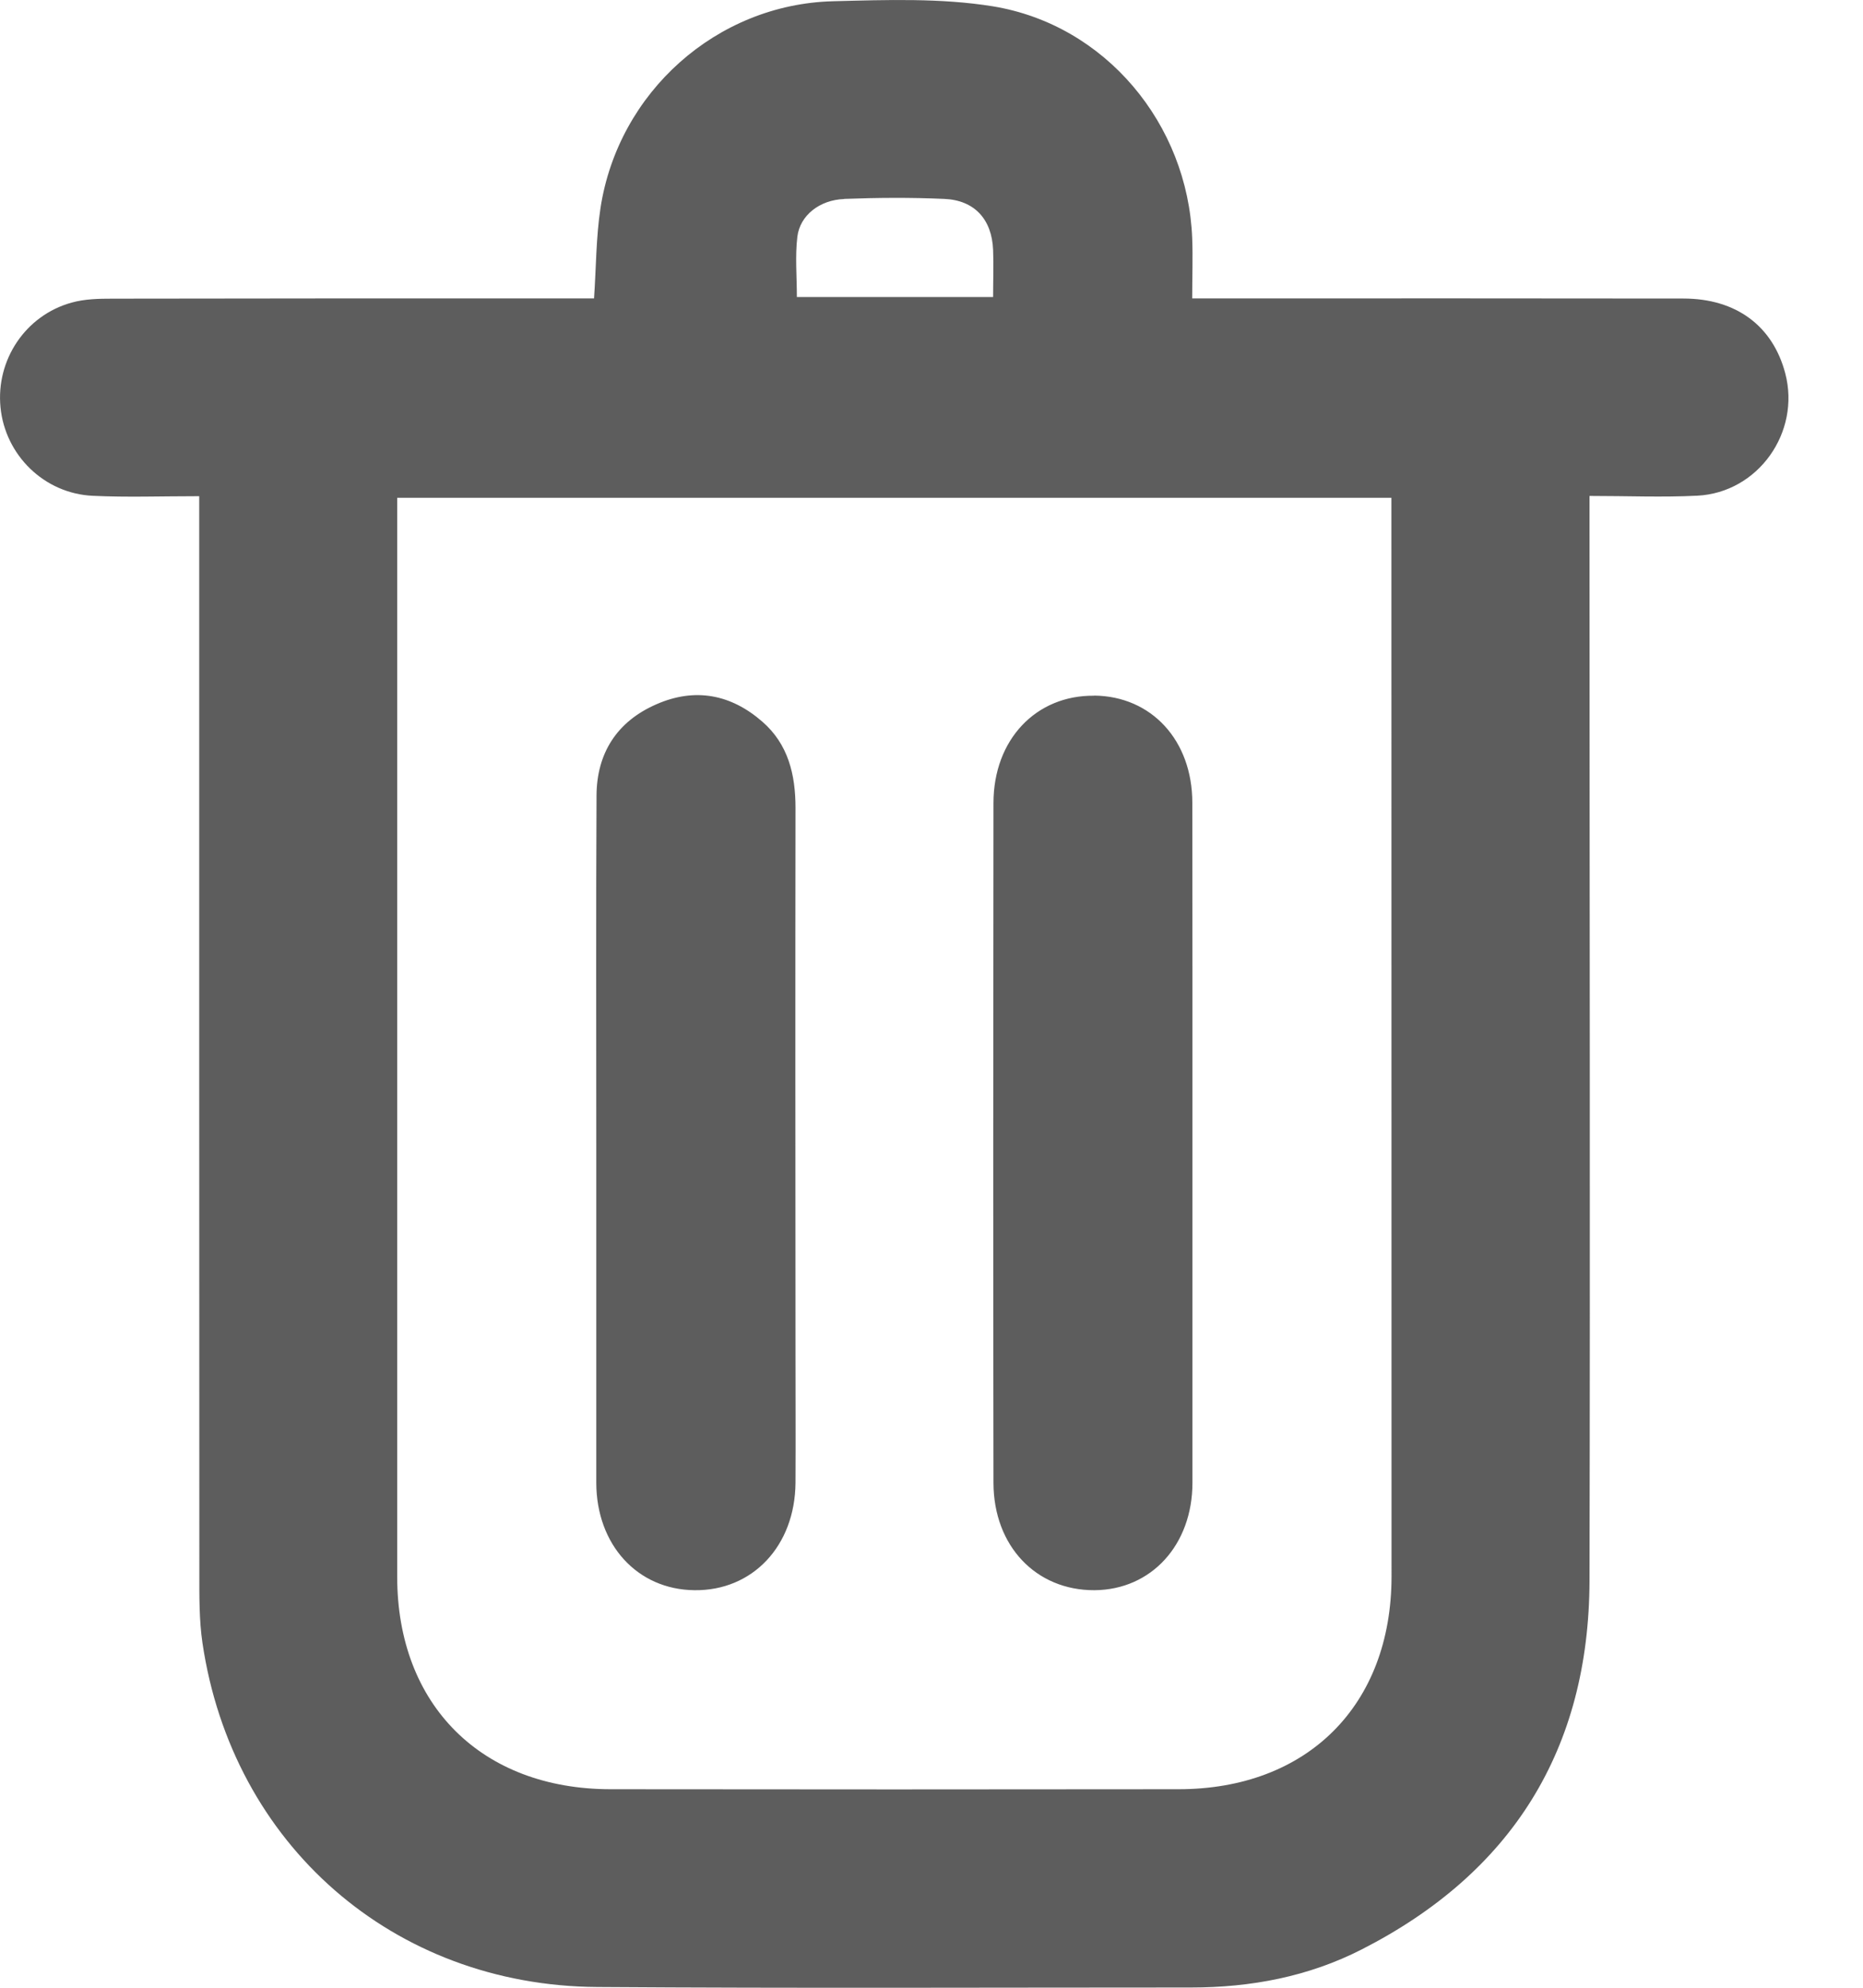 <svg xmlns="http://www.w3.org/2000/svg" width="15" height="16" viewBox="0 0 15 16">
    <g fill="none" fill-rule="evenodd">
        <g fill="#5D5D5D">
            <path d="M785.995 788.051c.907.149 1.568.948 1.604 1.866.006.155 0 .31 0 .485h.337c1.206 0 2.412-.001 3.618.001.426 0 .72.222.82.602.125.475-.218.96-.708.985-.28.014-.56.002-.868.002v.258c0 2.825.006 5.65 0 8.474-.004 1.357-.624 2.35-1.833 2.967-.43.22-.894.307-1.376.307-1.594 0-3.188.007-4.781-.004-1.642-.011-2.938-1.147-3.178-2.77-.027-.185-.025-.375-.025-.562l-.001-4.2v-4.468c-.307 0-.581.01-.855-.003-.393-.017-.708-.328-.745-.713-.037-.38.2-.739.572-.842.106-.03.222-.032.333-.032l1.819-.002h2.055c.017-.25.016-.492.052-.728.143-.931.934-1.639 1.871-1.664.43-.011.868-.027 1.289.041zm3.208 3.956h-8.005V800.691c0 1.034.68 1.71 1.717 1.711 1.524.002 3.049.002 4.573 0 1.038 0 1.715-.675 1.716-1.712l-.001-8.472v-.21zm-5.065 1.802c.208.181.267.425.267.693-.002 1.455-.001 2.91 0 4.366 0 .356.002.712 0 1.068-.004.508-.346.87-.814.864-.459-.005-.789-.365-.79-.865v-2.736c0-.931-.003-1.862.002-2.793.001-.344.165-.599.482-.737.31-.136.6-.081.853.14zm2.672-.21c.462.005.79.361.79.863l.001 1.378v4.095c0 .5-.331.862-.789.865-.47.002-.812-.355-.813-.864-.003-1.824-.002-3.648 0-5.472 0-.51.342-.869.81-.864zm-2.013-3.997c-.198.007-.356.132-.377.303-.019.157-.004.319-.004.486h1.58c0-.133.005-.256 0-.38-.01-.245-.149-.4-.394-.41-.268-.012-.537-.01-.805 0z" transform="translate(-778 -788)"/>
        </g>
    </g>
</svg>

